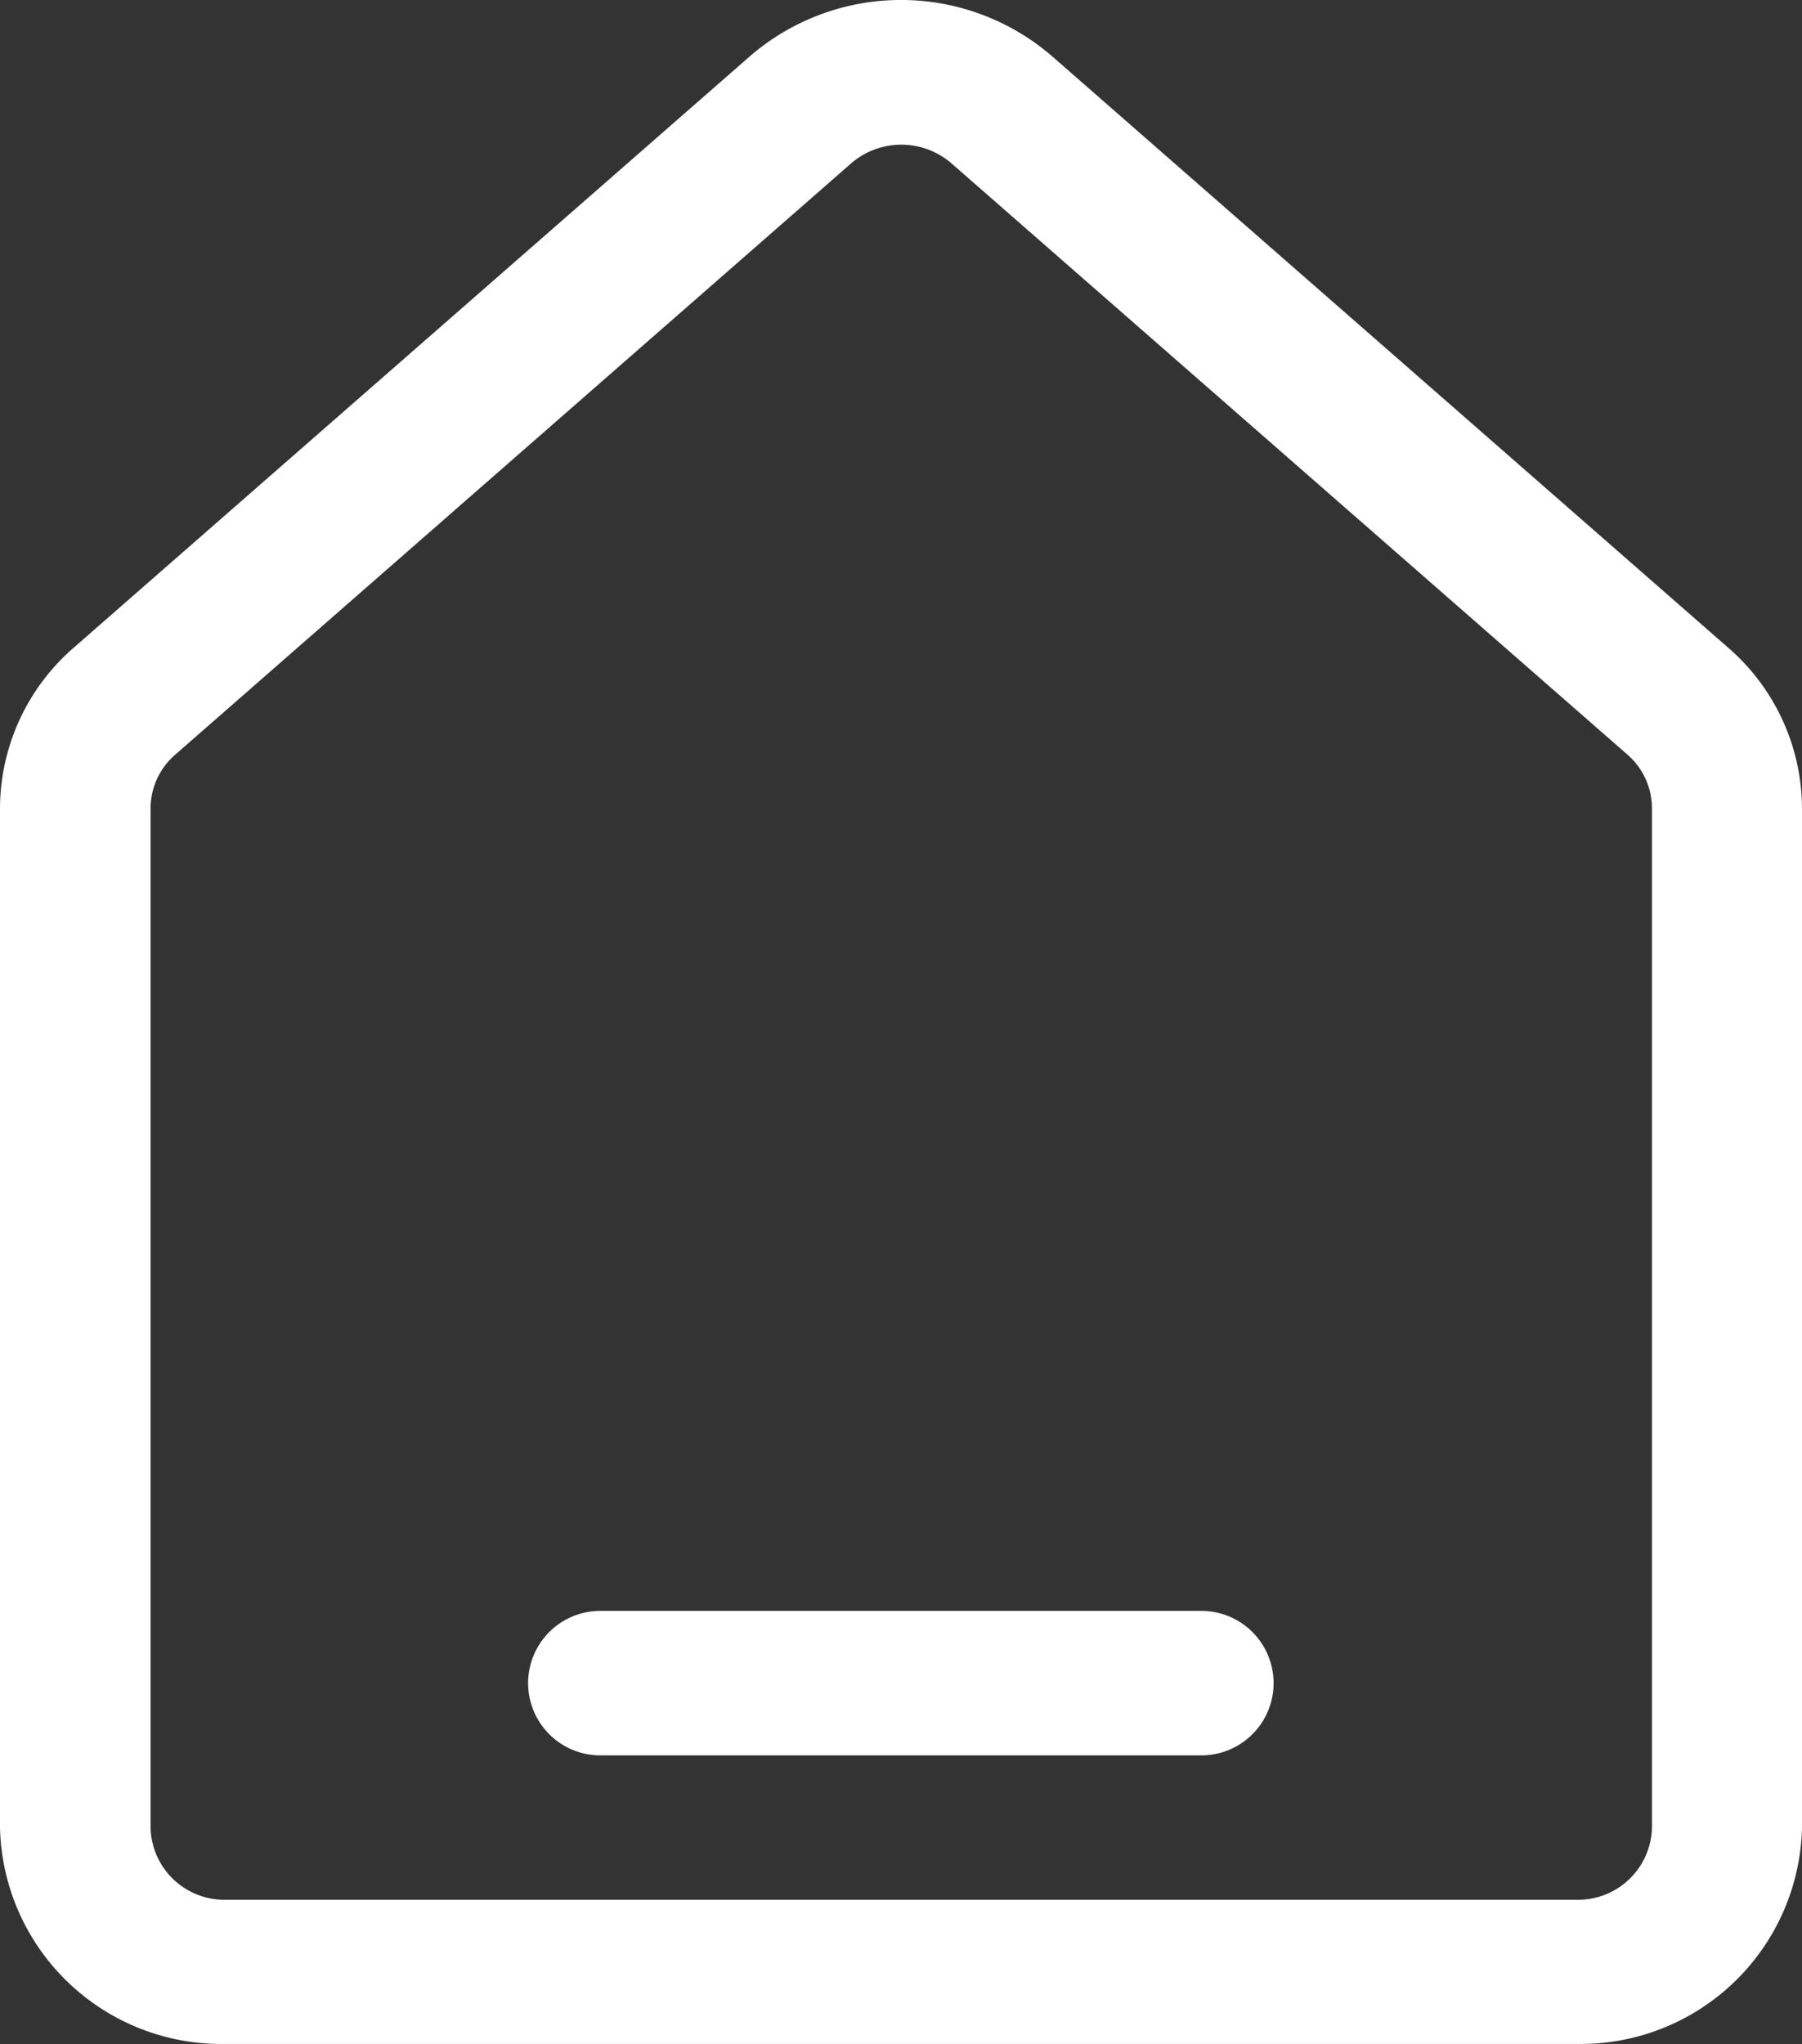 <svg xmlns="http://www.w3.org/2000/svg" xmlns:xlink="http://www.w3.org/1999/xlink" width="17.989" height="20.402" viewBox="0 0 17.989 20.402">
  <rect x="0" y="0" width="17.989" height="20.402" fill="#333333" stroke="none"/>
  <defs>
    <clipPath id="clip-path">
      <rect id="Rectangle_2" data-name="Rectangle 2" width="17.989" height="20.402" fill="none"/>
    </clipPath>
  </defs>
  <g id="Group_2" data-name="Group 2" transform="translate(2.184)">
    <g id="Group_1" data-name="Group 1" transform="translate(-2.184)" clip-path="url(#clip-path)">
      <path id="Path_1" data-name="Path 1" d="M15.741,20.4H2.249A2.21,2.21,0,0,1,0,18.24V8.065a2.13,2.13,0,0,1,.736-1.6L7.482.566a2.306,2.306,0,0,1,3.025,0l6.746,5.9a2.13,2.13,0,0,1,.736,1.6V18.24A2.21,2.21,0,0,1,15.741,20.4M8.995,1.445a.764.764,0,0,0-.5.188l-6.746,5.9a.711.711,0,0,0-.246.533V18.24a.737.737,0,0,0,.75.721H15.741a.737.737,0,0,0,.75-.721V8.065a.71.71,0,0,0-.245-.533L9.5,1.633a.764.764,0,0,0-.5-.188" transform="translate(0 -0.001)" fill="#fff"/>
      <path id="Path_2" data-name="Path 2" d="M133.383,389.47h-6a.721.721,0,1,1,0-1.442h6a.721.721,0,1,1,0,1.442" transform="translate(-121.39 -371.951)" fill="#fff"/>
    </g>
  </g>
</svg>
